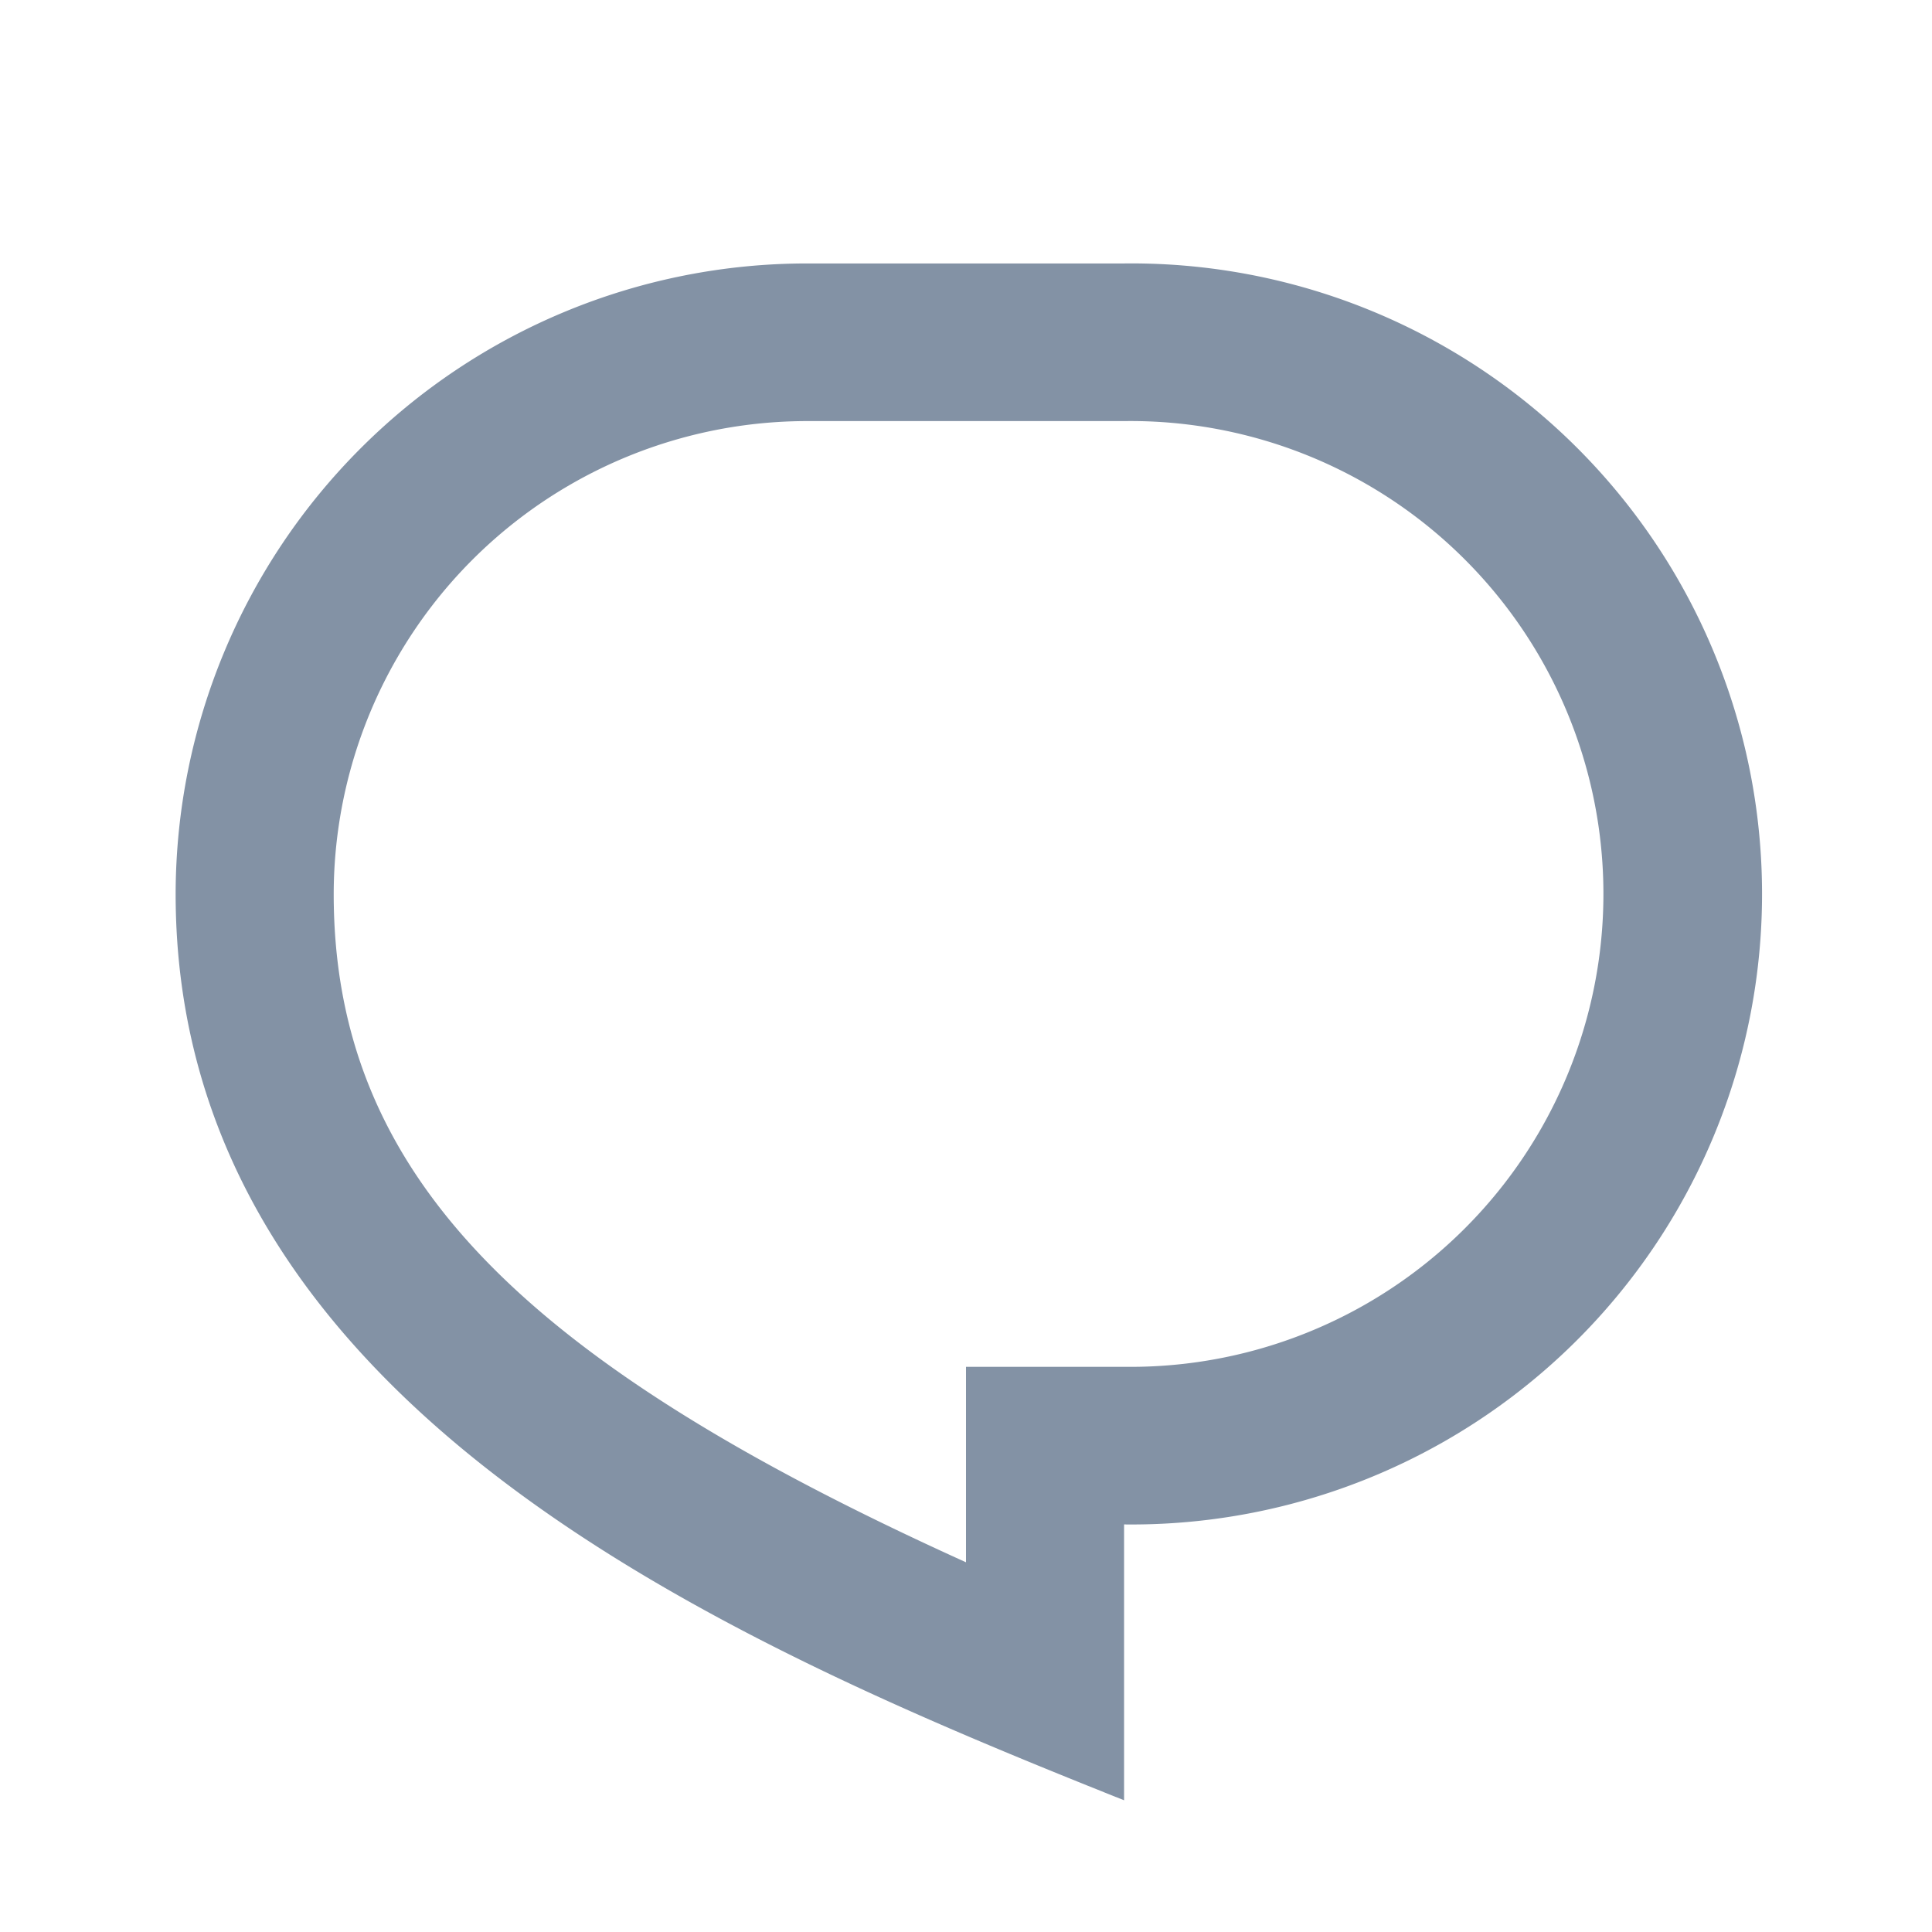 <svg id="Chat" xmlns="http://www.w3.org/2000/svg" width="22" height="22" viewBox="0 0 22 22">
  <path id="Path_95" data-name="Path 95" d="M0,0H22V22H0Z" fill="none"/>
  <path id="Path_96" data-name="Path 96" d="M9.2,3h3.6a7.18,7.18,0,1,1,0,14.359V20.5C8.3,18.705,2,16.013,2,10.179A7.19,7.19,0,0,1,9.2,3ZM11,15.564h1.8a5.385,5.385,0,1,0,0-10.769H9.2a5.392,5.392,0,0,0-5.4,5.385c0,3.24,2.216,5.354,7.2,7.61Z" fill="#8392a5"/>
</svg>
